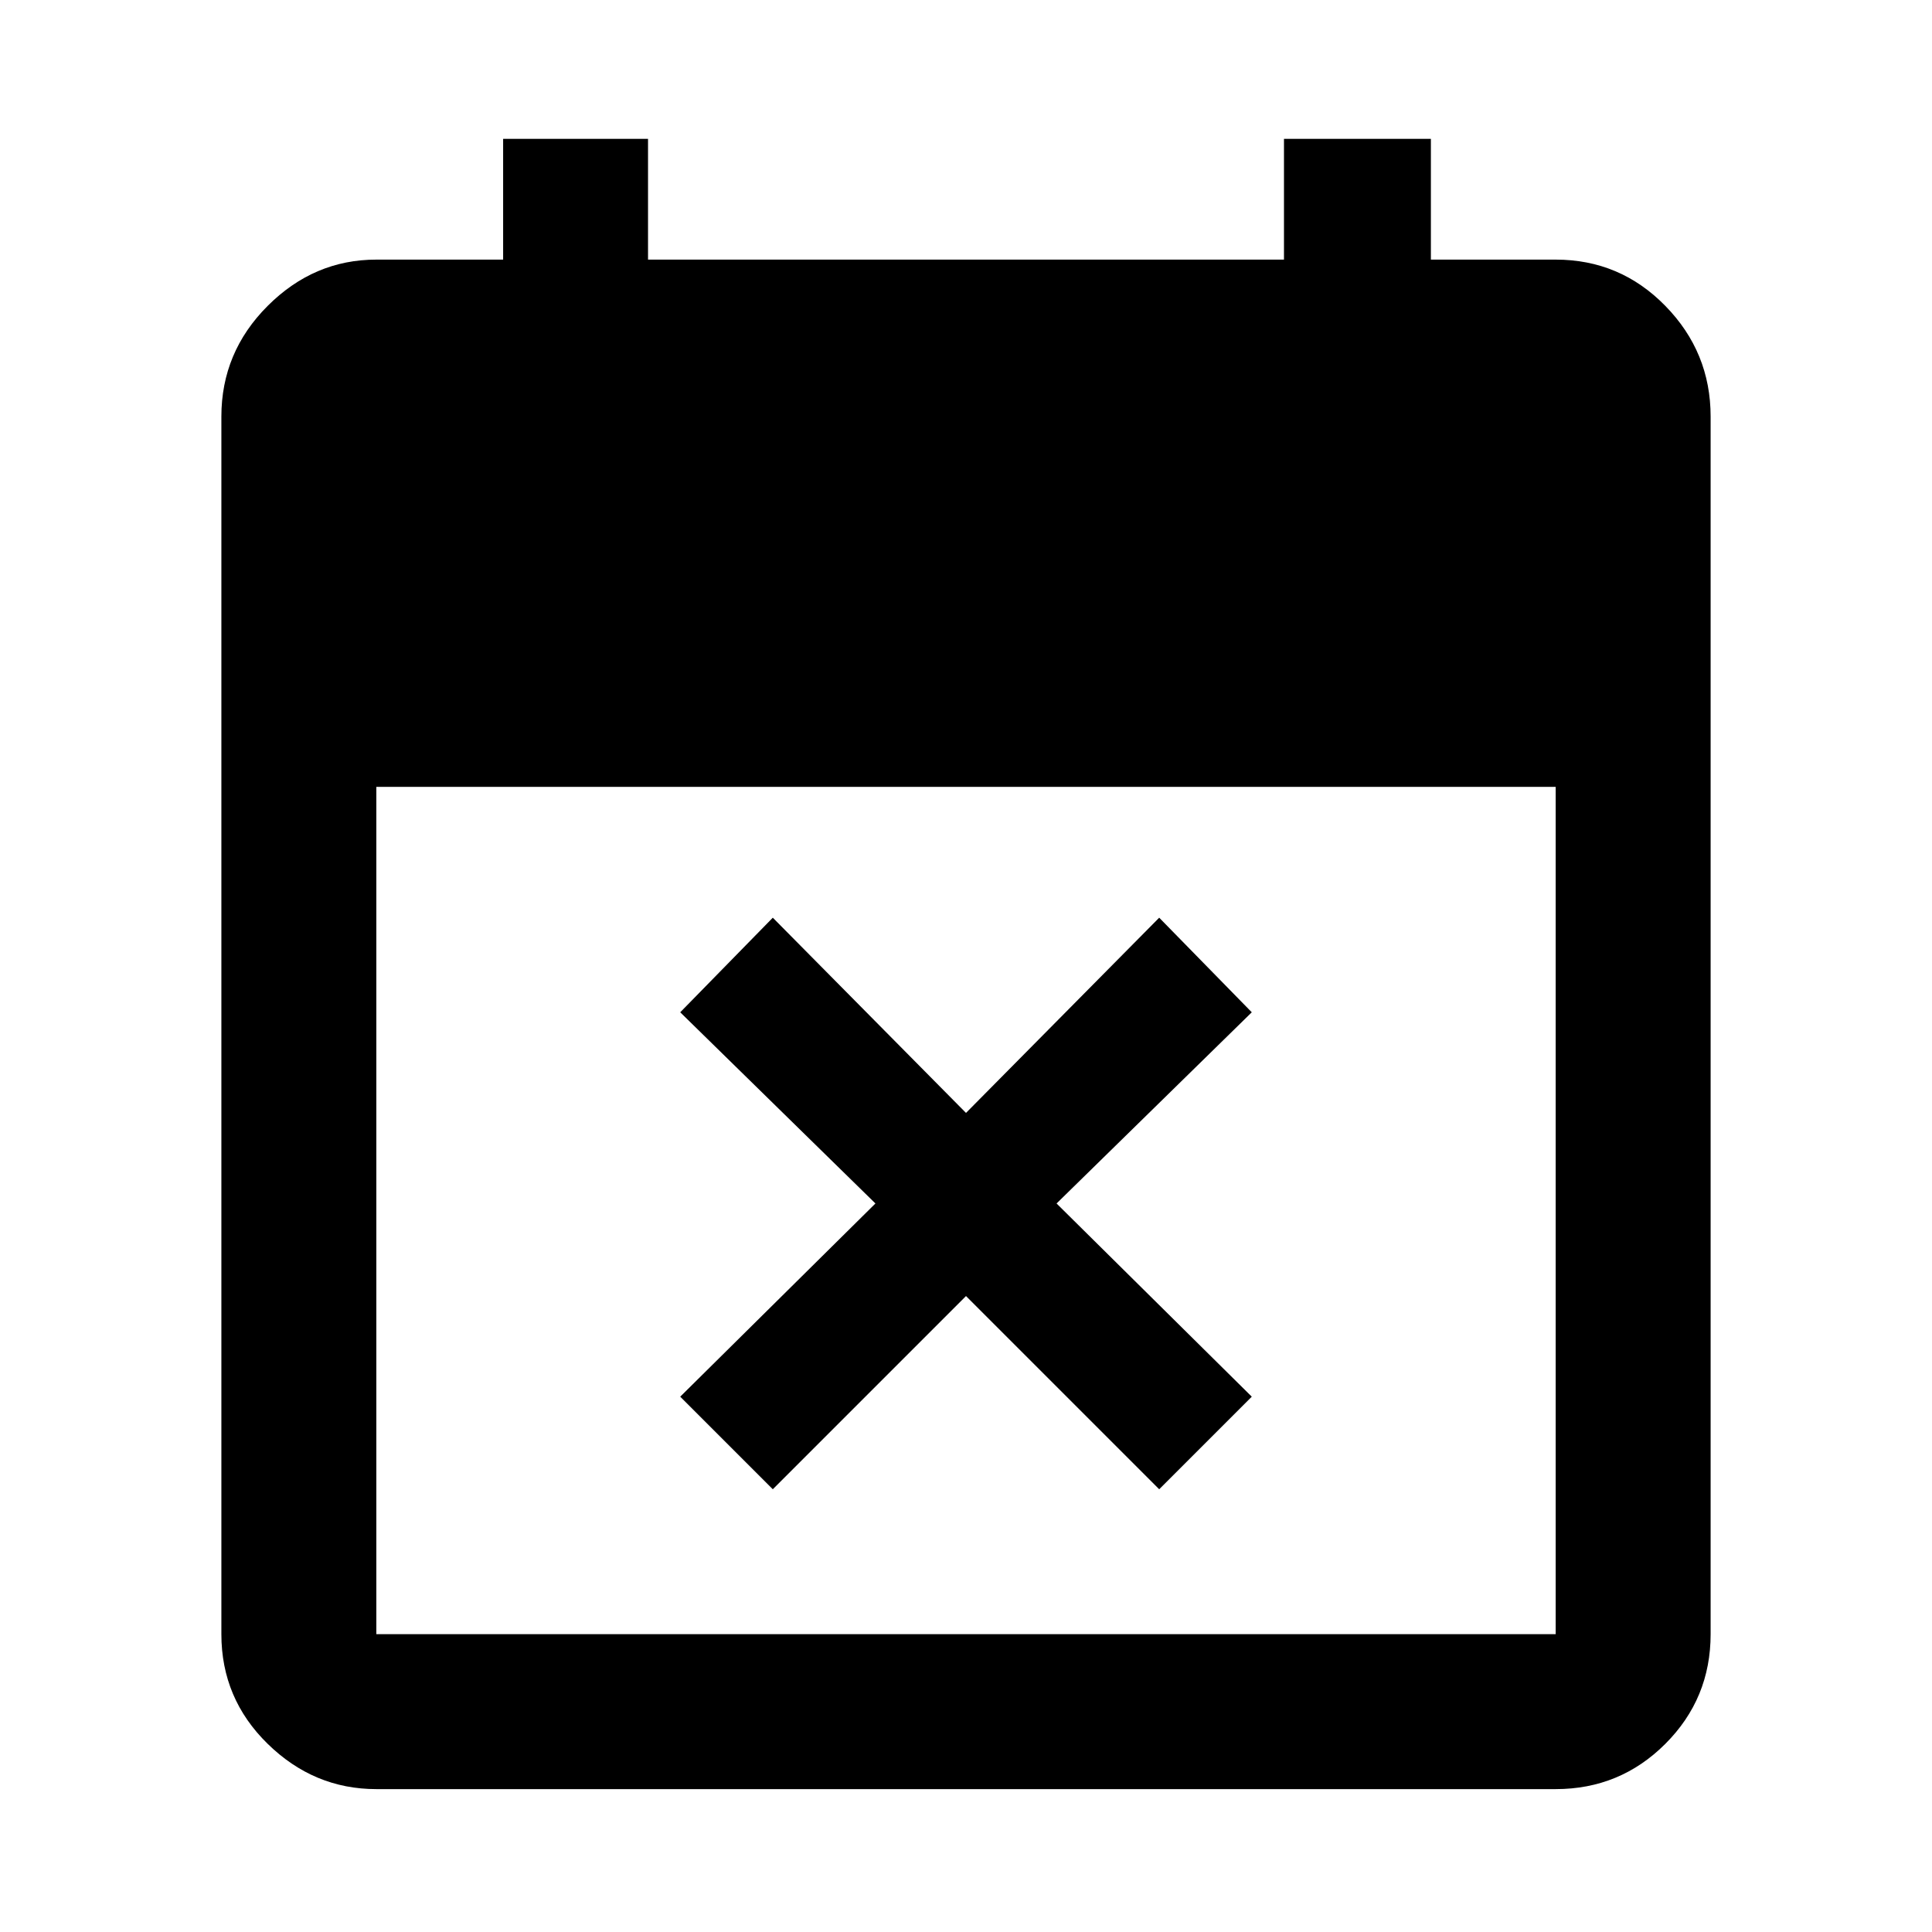 <svg xmlns="http://www.w3.org/2000/svg" height="48" width="48"><path d="M19.2 37 16.9 34.7 21.75 29.9 16.9 25.15 19.2 22.8 24 27.65 28.8 22.8 31.1 25.15 26.25 29.9 31.1 34.7 28.8 37 24 32.2ZM9.35 44.45Q7.8 44.45 6.65 43.325Q5.5 42.2 5.5 40.6V10.35Q5.5 8.75 6.65 7.6Q7.8 6.45 9.35 6.45H12.5V3.45H16.1V6.45H31.9V3.45H35.55V6.45H38.65Q40.25 6.45 41.375 7.6Q42.5 8.75 42.5 10.35V40.6Q42.5 42.2 41.375 43.325Q40.25 44.45 38.65 44.45ZM9.35 40.6H38.65Q38.65 40.6 38.65 40.6Q38.65 40.6 38.65 40.6V19.55H9.35V40.6Q9.35 40.6 9.35 40.6Q9.35 40.6 9.35 40.6Z"/></svg>
